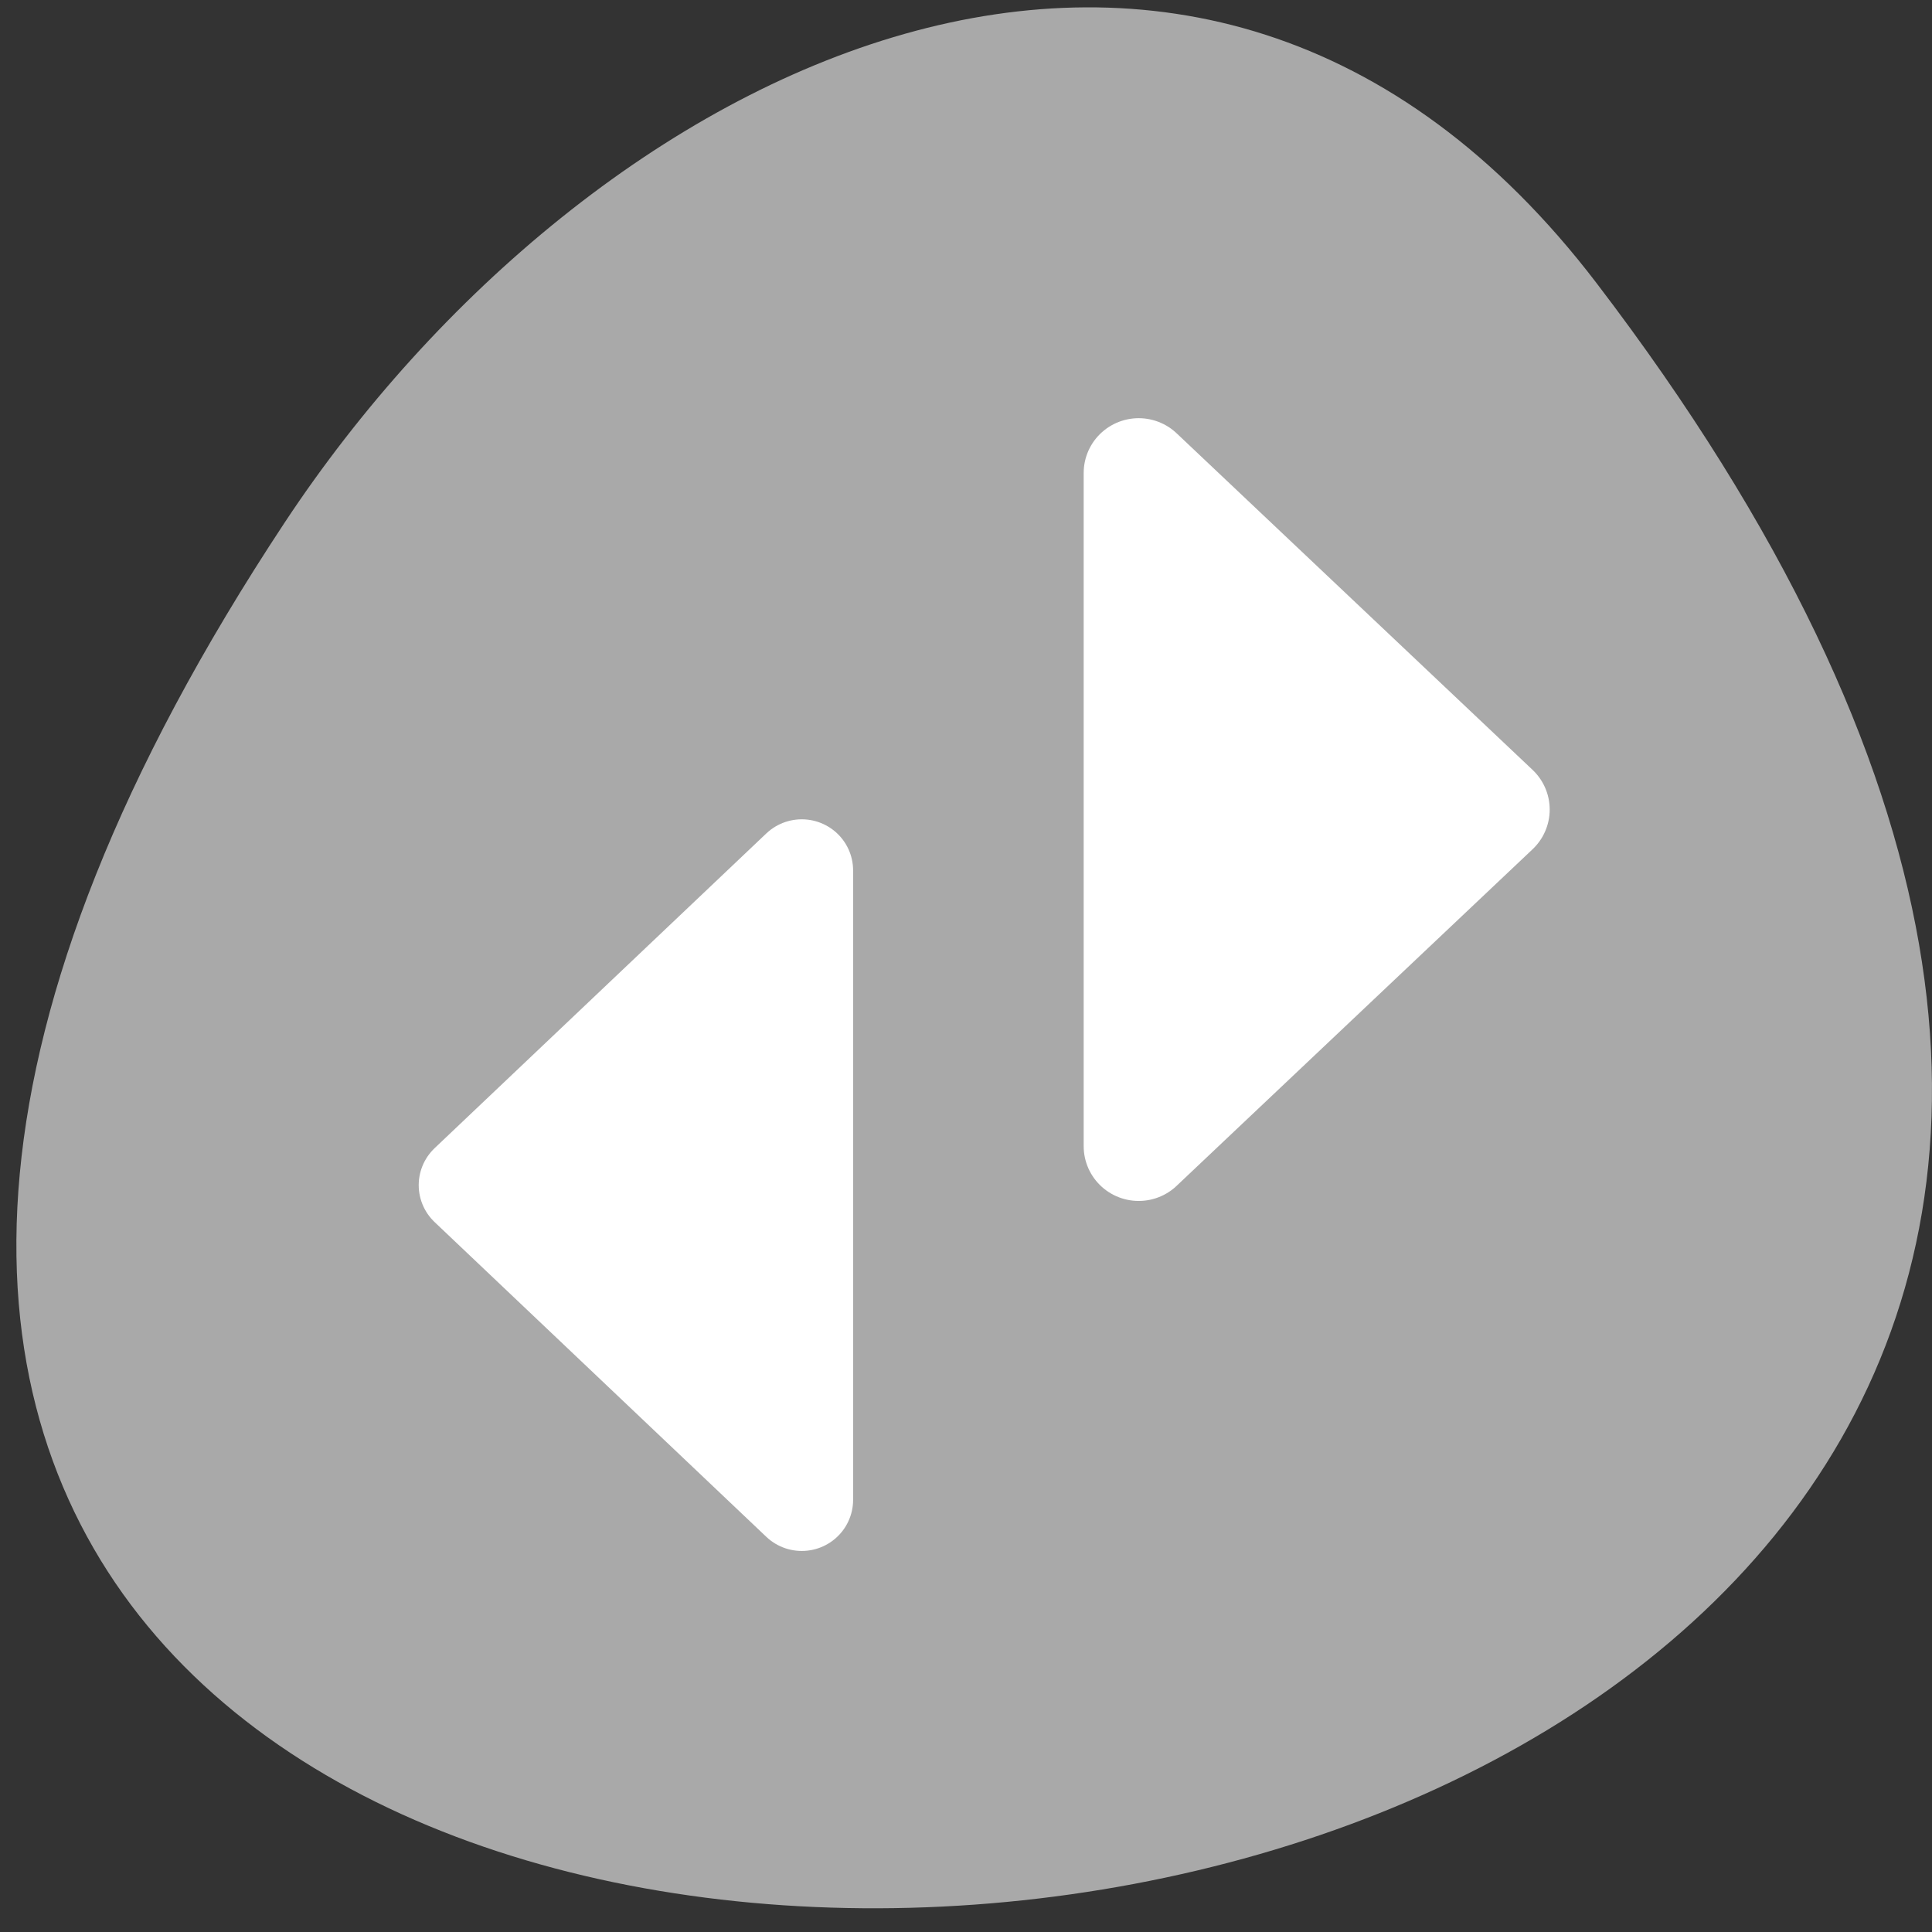 <svg xmlns="http://www.w3.org/2000/svg" viewBox="0 0 256 256"><rect x="0" y="0" width="256" height="256" fill="#333333" stroke="none"/><defs><clipPath><path transform="matrix(15.333 0 0 11.5 415 -125.5)" d="m -24 13 c 0 1.105 -0.672 2 -1.5 2 -0.828 0 -1.5 -0.895 -1.5 -2 0 -1.105 0.672 -2 1.5 -2 0.828 0 1.5 0.895 1.5 2 z"/></clipPath></defs><g transform="translate(-0.004 -0.653)"><path d="M 211.55,38.16 C 411.66,300.25 -139.04,337.5 37.69,69.947 77.98,8.954 158.55,-31.263 211.55,38.16 z" style="fill:#a9a9a9;color:#000"/><g transform="matrix(2.091 0 0 2.081 58.736 73.7)" style="fill:#fff;stroke:#fff;fill-rule:evenodd;stroke-linecap:round;stroke-linejoin:round"><path d="M 22.719,60.4 1.699,40.36 22.719,20.32 V 60.4 z" style="stroke-width:6.507"/><path d="M 44.07,37.88 66.629,16.446 44.07,-4.988 v 42.869 z" style="stroke-width:6.972"/></g></g></svg>